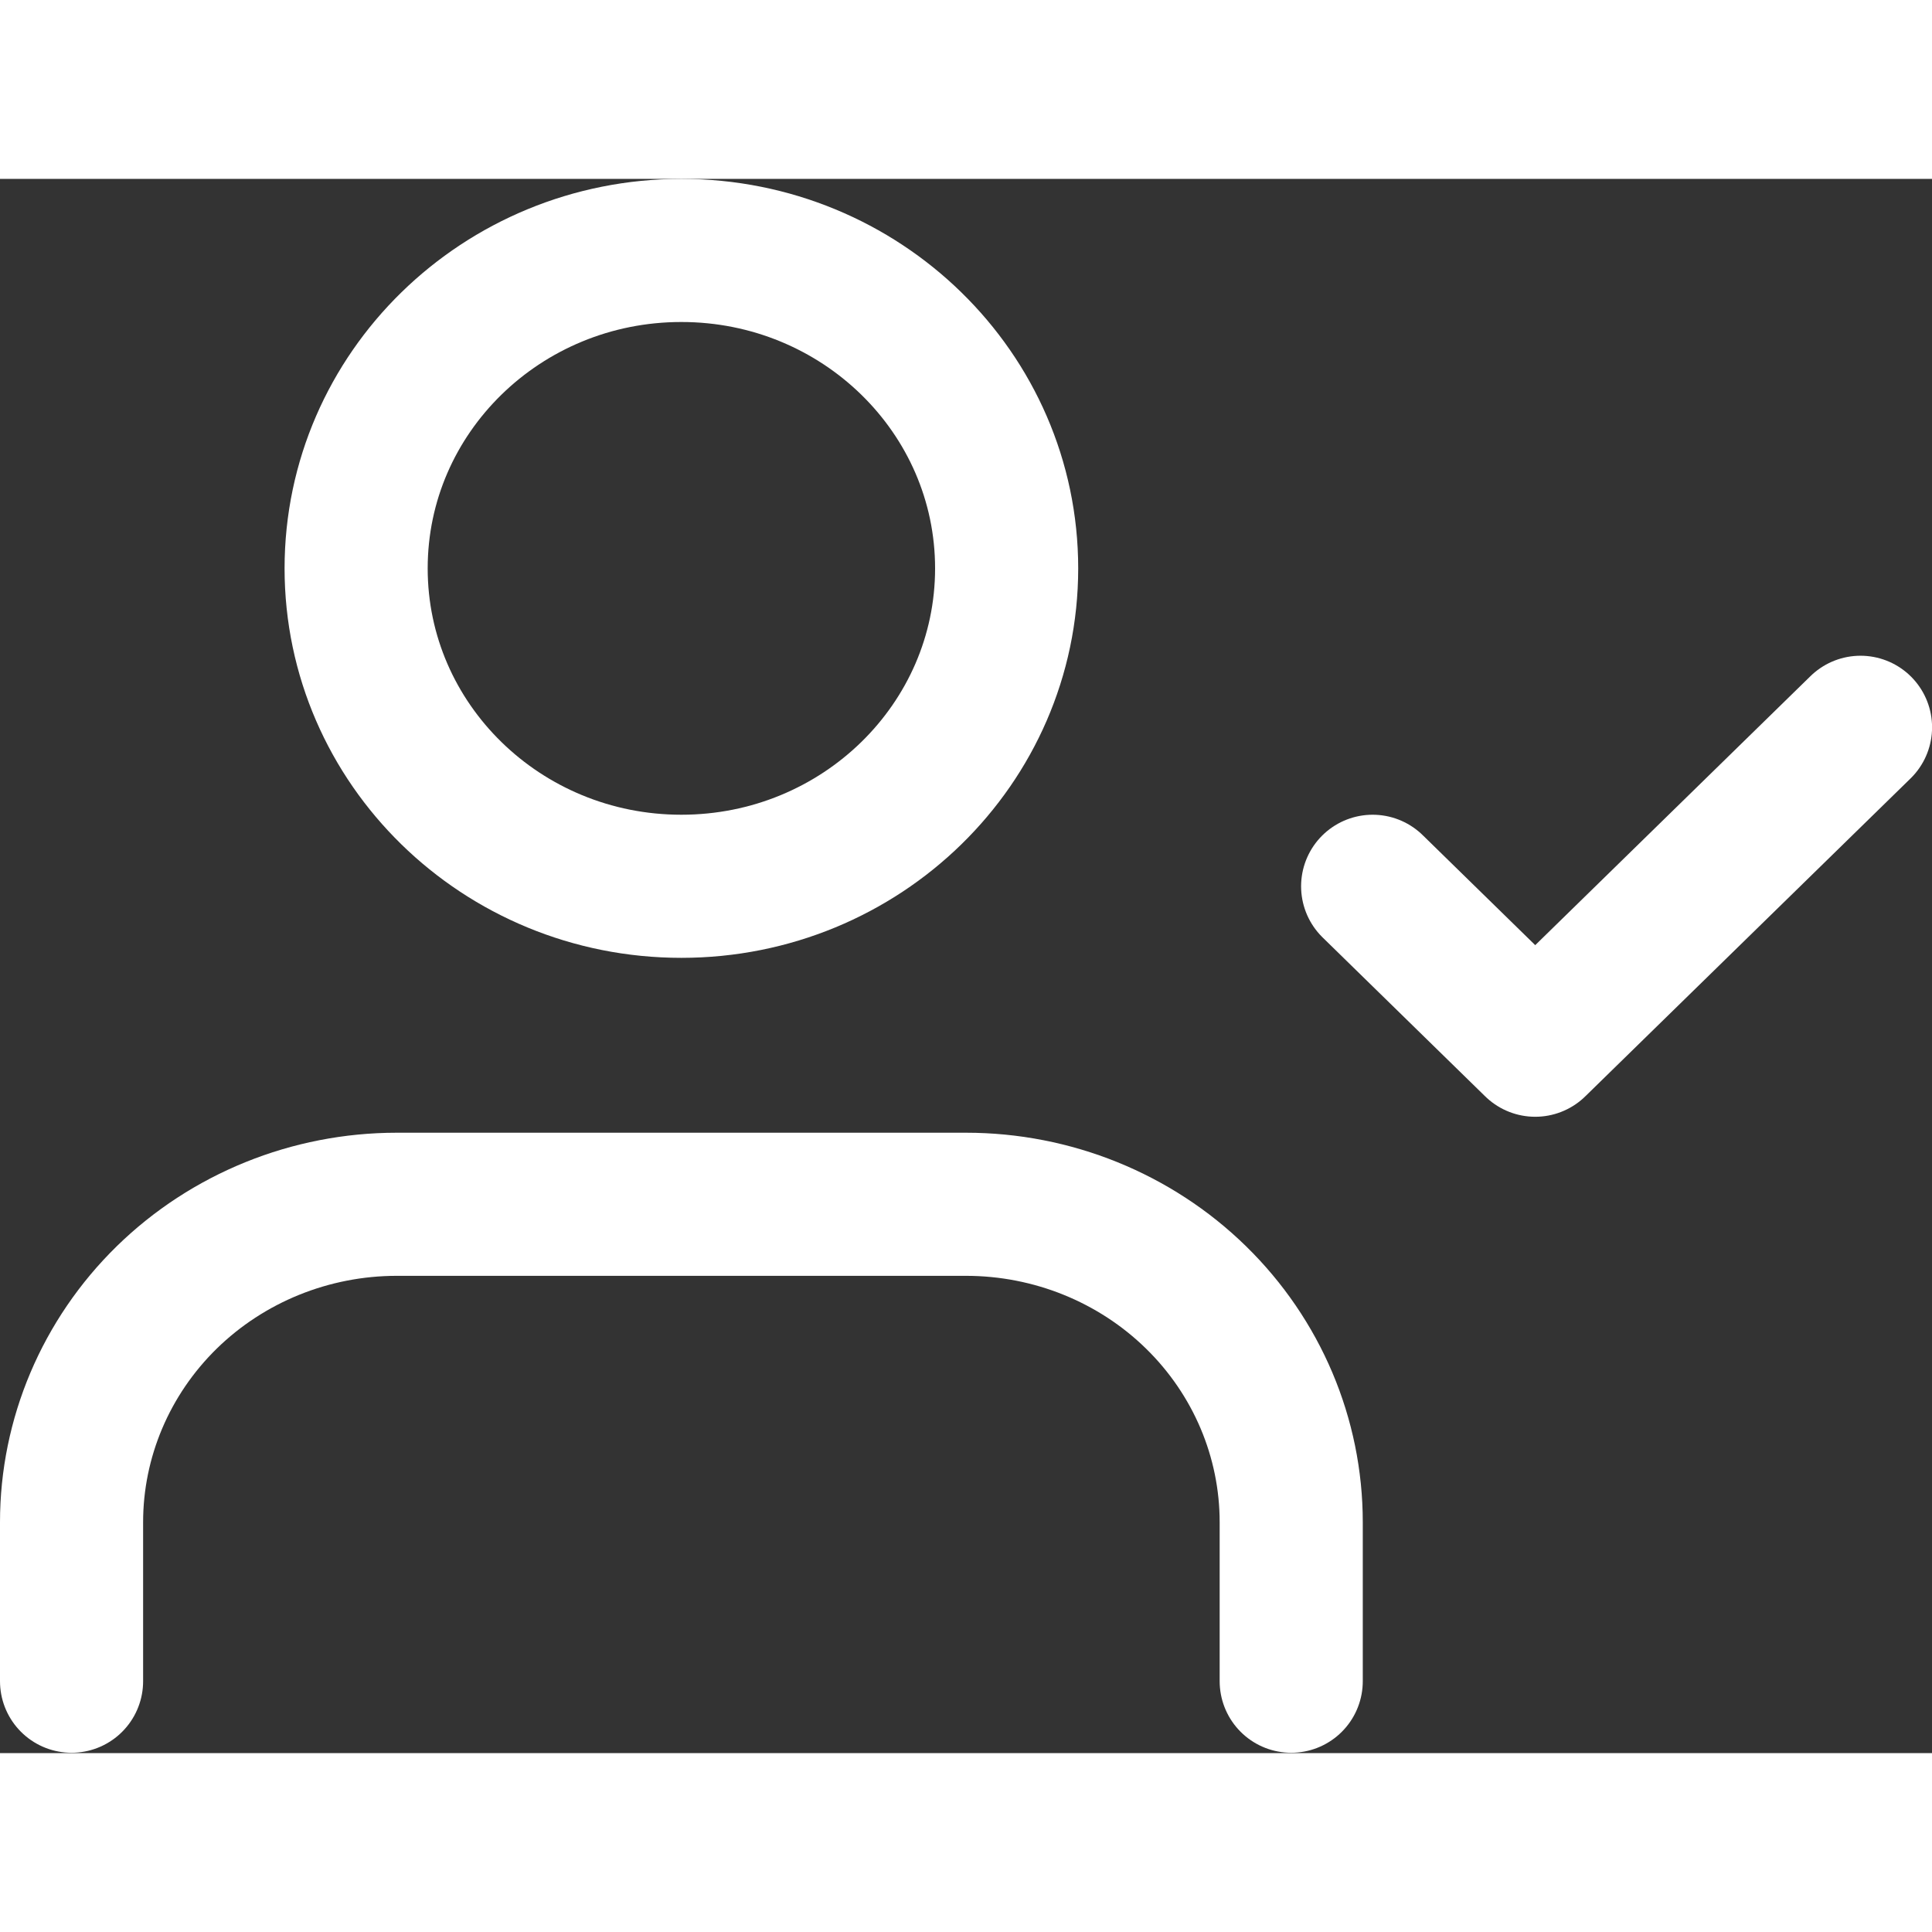 <svg width="22" height="22" viewBox="0 0 27 22" fill="none" xmlns="http://www.w3.org/2000/svg">
<rect x="0" y="0" width="27" height="22" fill="#333333" stroke="none"/>
<g id="Group 32">
<path id="Vector" d="M18.045 20.995V18.773C18.045 17.595 17.567 16.465 16.714 15.631C15.862 14.798 14.706 14.33 13.5 14.33H5.545C4.34 14.33 3.184 14.798 2.331 15.631C1.479 16.465 1 17.595 1 18.773V20.995" stroke="#fff" stroke-width="2" stroke-linecap="round" stroke-linejoin="round"/>
<path id="Vector_2" d="M9.522 9.886C12.032 9.886 14.068 7.897 14.068 5.443C14.068 2.989 12.032 1 9.522 1C7.012 1 4.977 2.989 4.977 5.443C4.977 7.897 7.012 9.886 9.522 9.886Z" stroke="#fff" stroke-width="2" stroke-linecap="round" stroke-linejoin="round"/>
<path id="Vector_3" d="M19.183 9.886L21.455 12.107L26.001 7.664" stroke="#fff" stroke-width="2" stroke-linecap="round" stroke-linejoin="round"/>
</g>
</svg>
